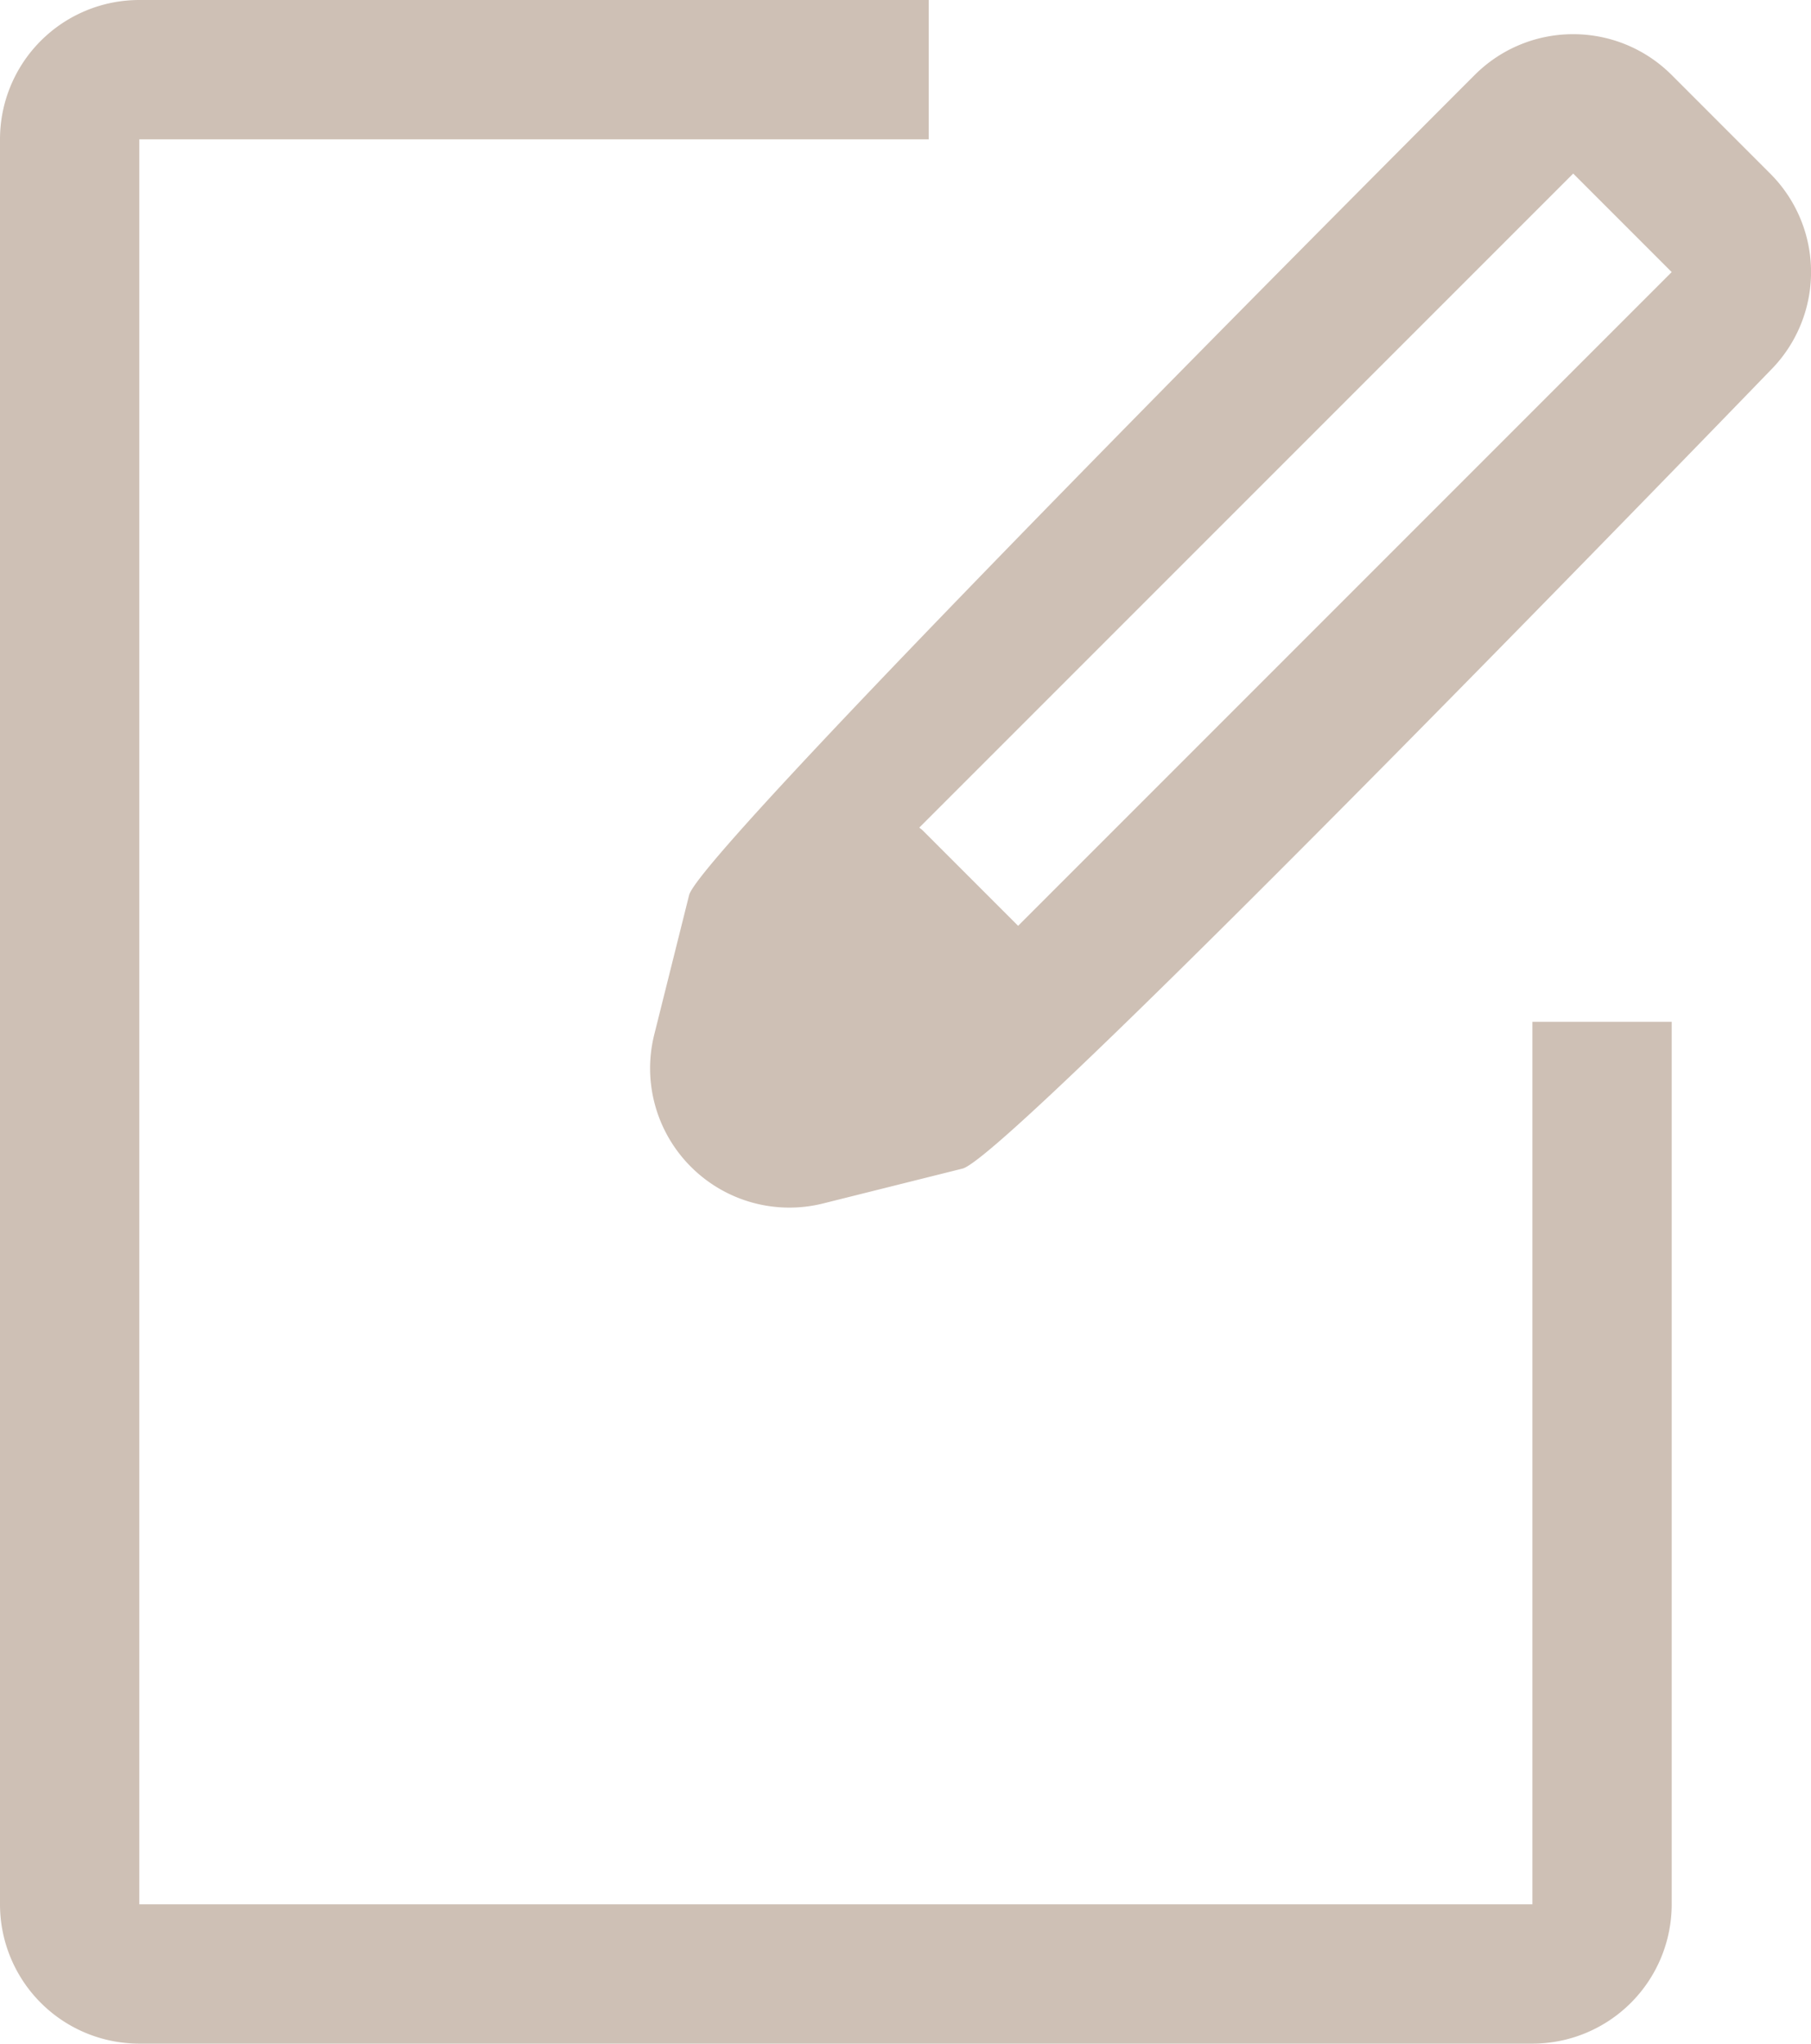 <svg xmlns="http://www.w3.org/2000/svg" width="39" height="44"><path fill-rule="evenodd" fill="#CEC0B5" d="M38.121 7.979S21.776 24.898 20.728 25.16l-3 .75a2.996 2.996 0 01-2.849-.789 2.996 2.996 0 01-.789-2.849l.75-3c.252-1.008 16.917-17.657 16.917-17.657a2.992 2.992 0 012.122-.879c.767 0 1.535.294 2.121.879l2.121 2.122a2.996 2.996 0 010 4.242zm-4.242-4.242L19.797 17.818c.024.022.051.038.074.061l2.054 2.054L36 5.858l-2.121-2.121zM3 41h30V22h3v19a3 3 0 01-3 3H3a3 3 0 01-3-3V3a3 3 0 013-3h17v3H3v38z"/></svg>